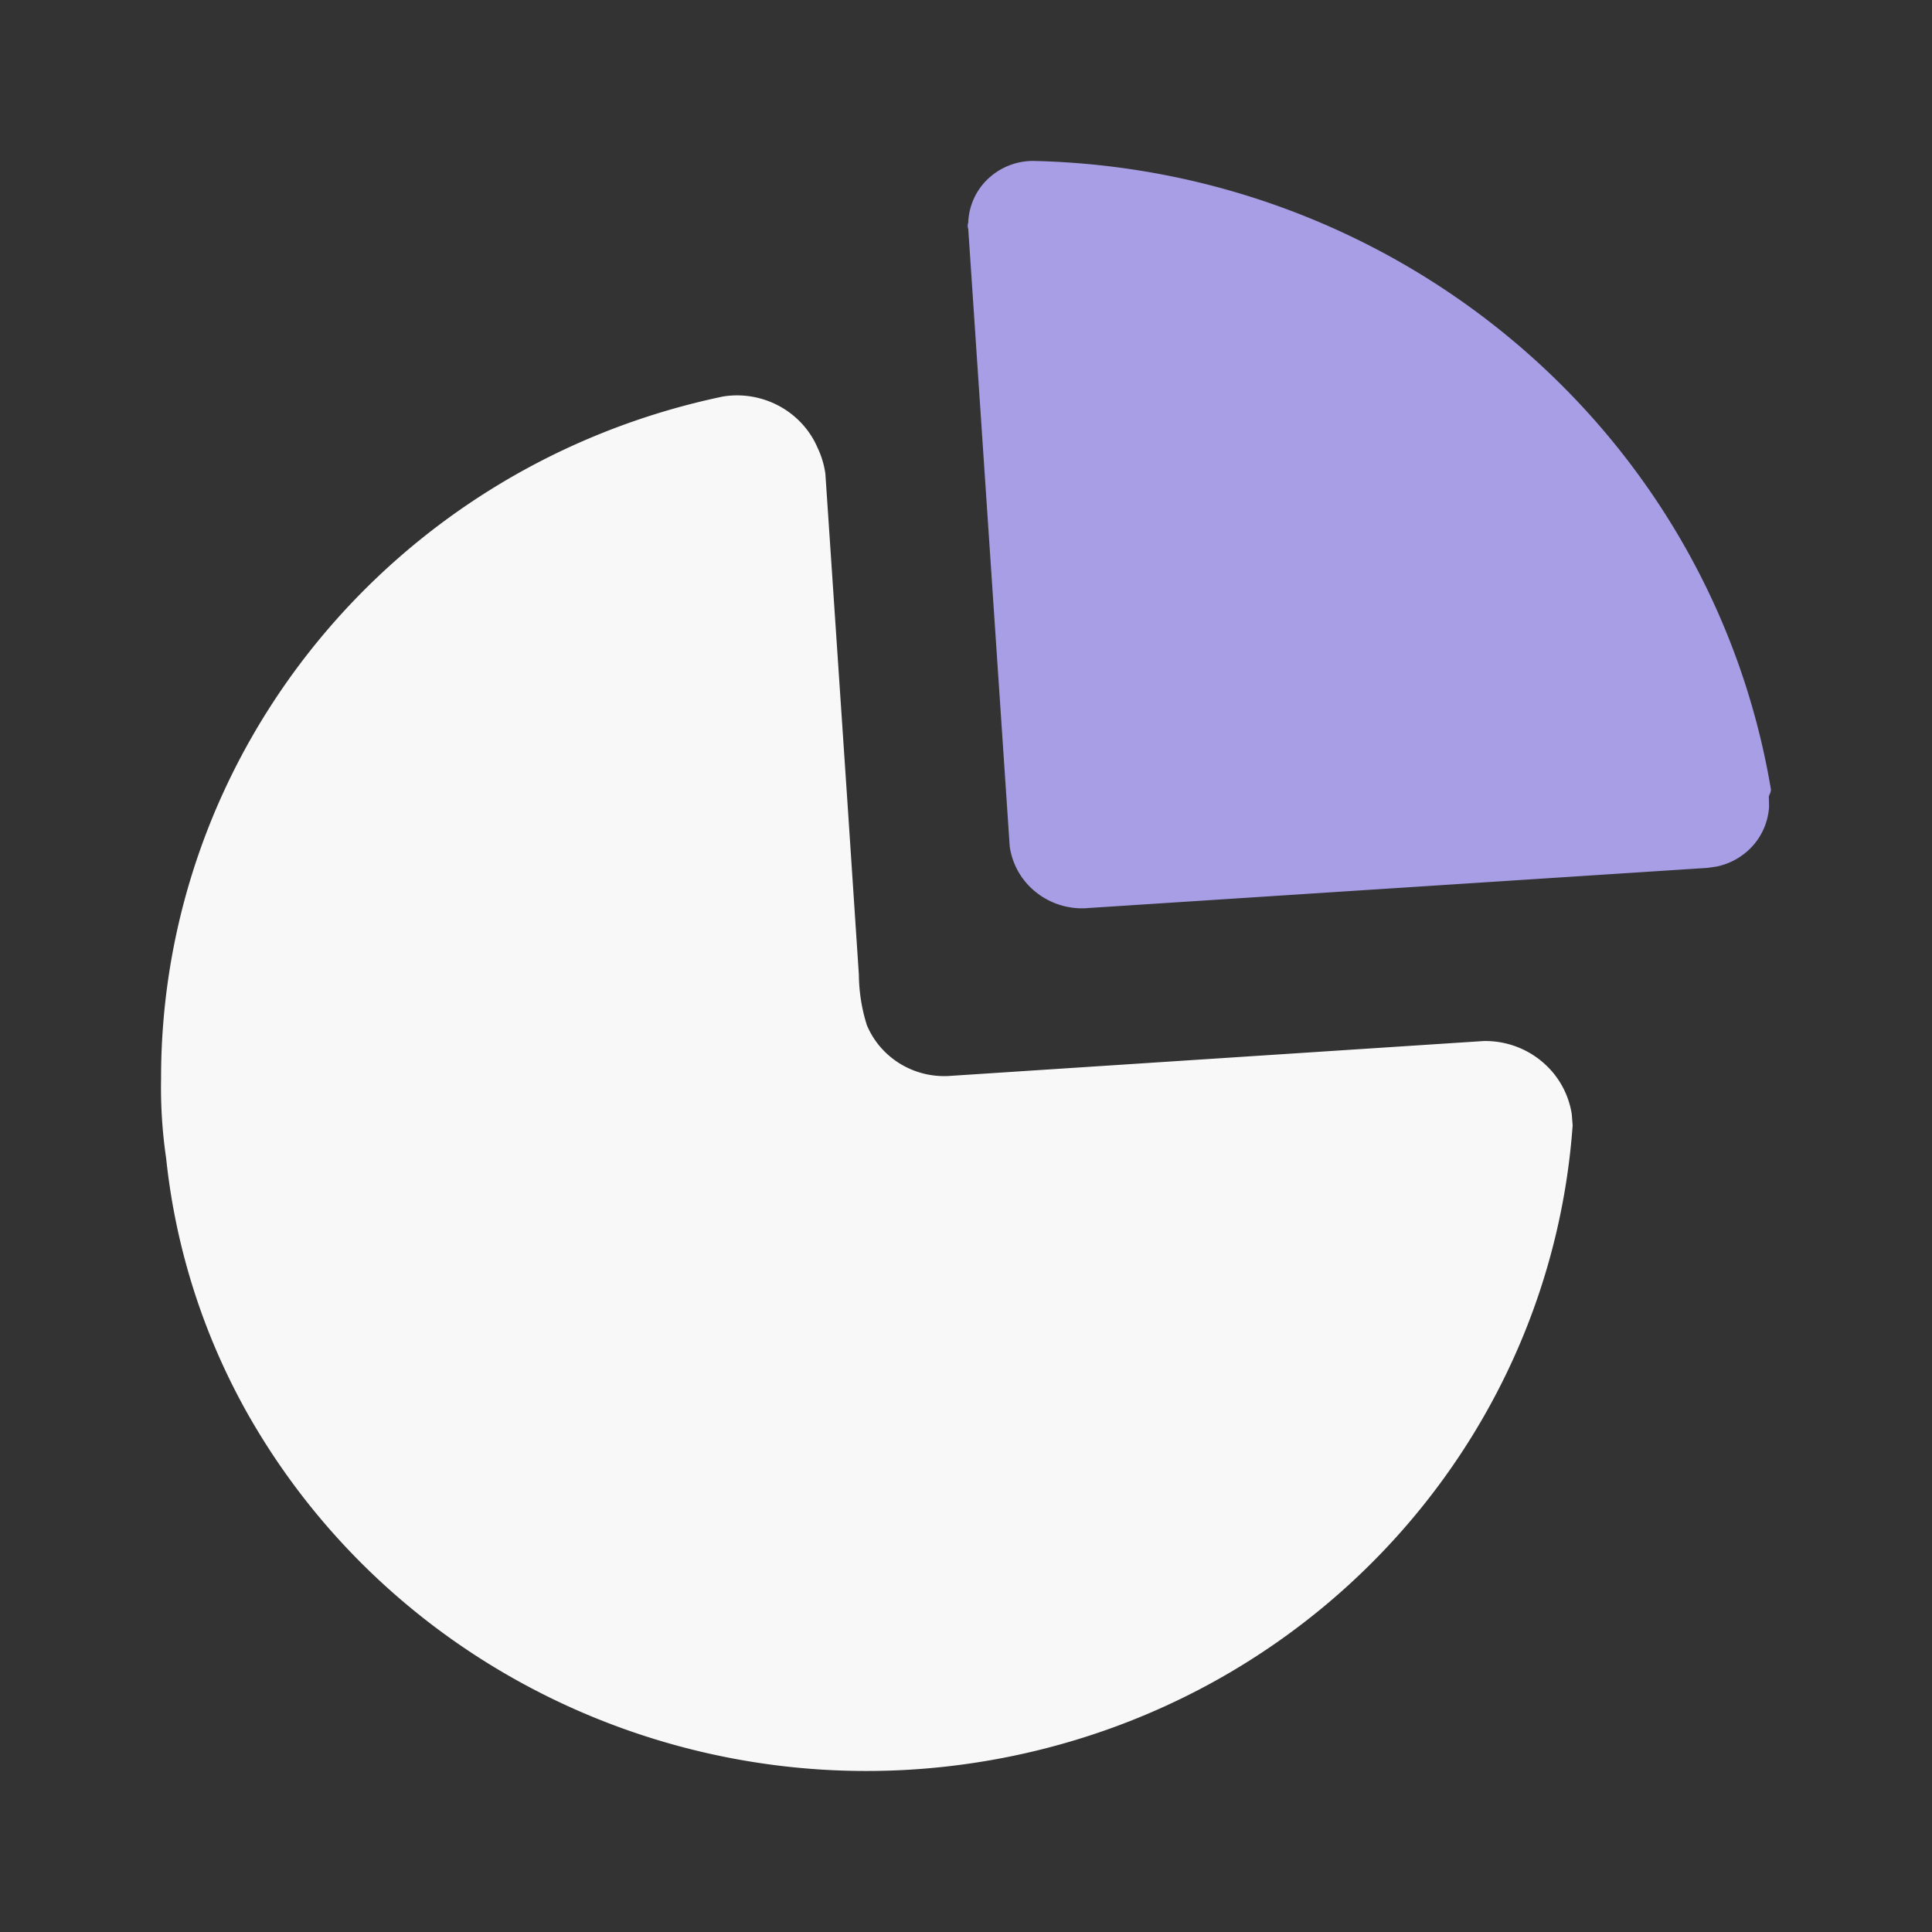 <svg xmlns="http://www.w3.org/2000/svg" width="24" height="24" fill="none" viewBox="0 0 24 24">
  <rect x="0" y="0" width="24" height="24" fill="#333333" stroke="none"/>
  <path fill="#F8F8F8" d="M10.153 5.556c.05.103.084.214.1.328l.278 4.14.138 2.081c.002.214.035.427.1.631.167.397.568.649 1.005.631l6.657-.435c.289-.005.567.103.774.3.173.163.284.378.32.608l.011.14c-.275 3.815-3.077 6.997-6.884 7.818-3.806.821-7.71-.914-9.591-4.263a8.215 8.215 0 0 1-.997-3.146 6.018 6.018 0 0 1-.063-.986c-.006-4.09 2.906-7.626 6.983-8.478.491-.077.972.183 1.169.63Z"/>
  <path fill="#A79EE5" d="M12.87 2c4.56.117 8.392 3.396 9.13 7.812l-.007.033-.02.047.003.13a.8.8 0 0 1-.192.473.827.827 0 0 1-.462.27l-.11.016-7.68.498a.917.917 0 0 1-.7-.227.884.884 0 0 1-.289-.537l-.515-7.67a.122.122 0 0 1 0-.08.784.784 0 0 1 .258-.555.815.815 0 0 1 .584-.21Z"/>
</svg>
